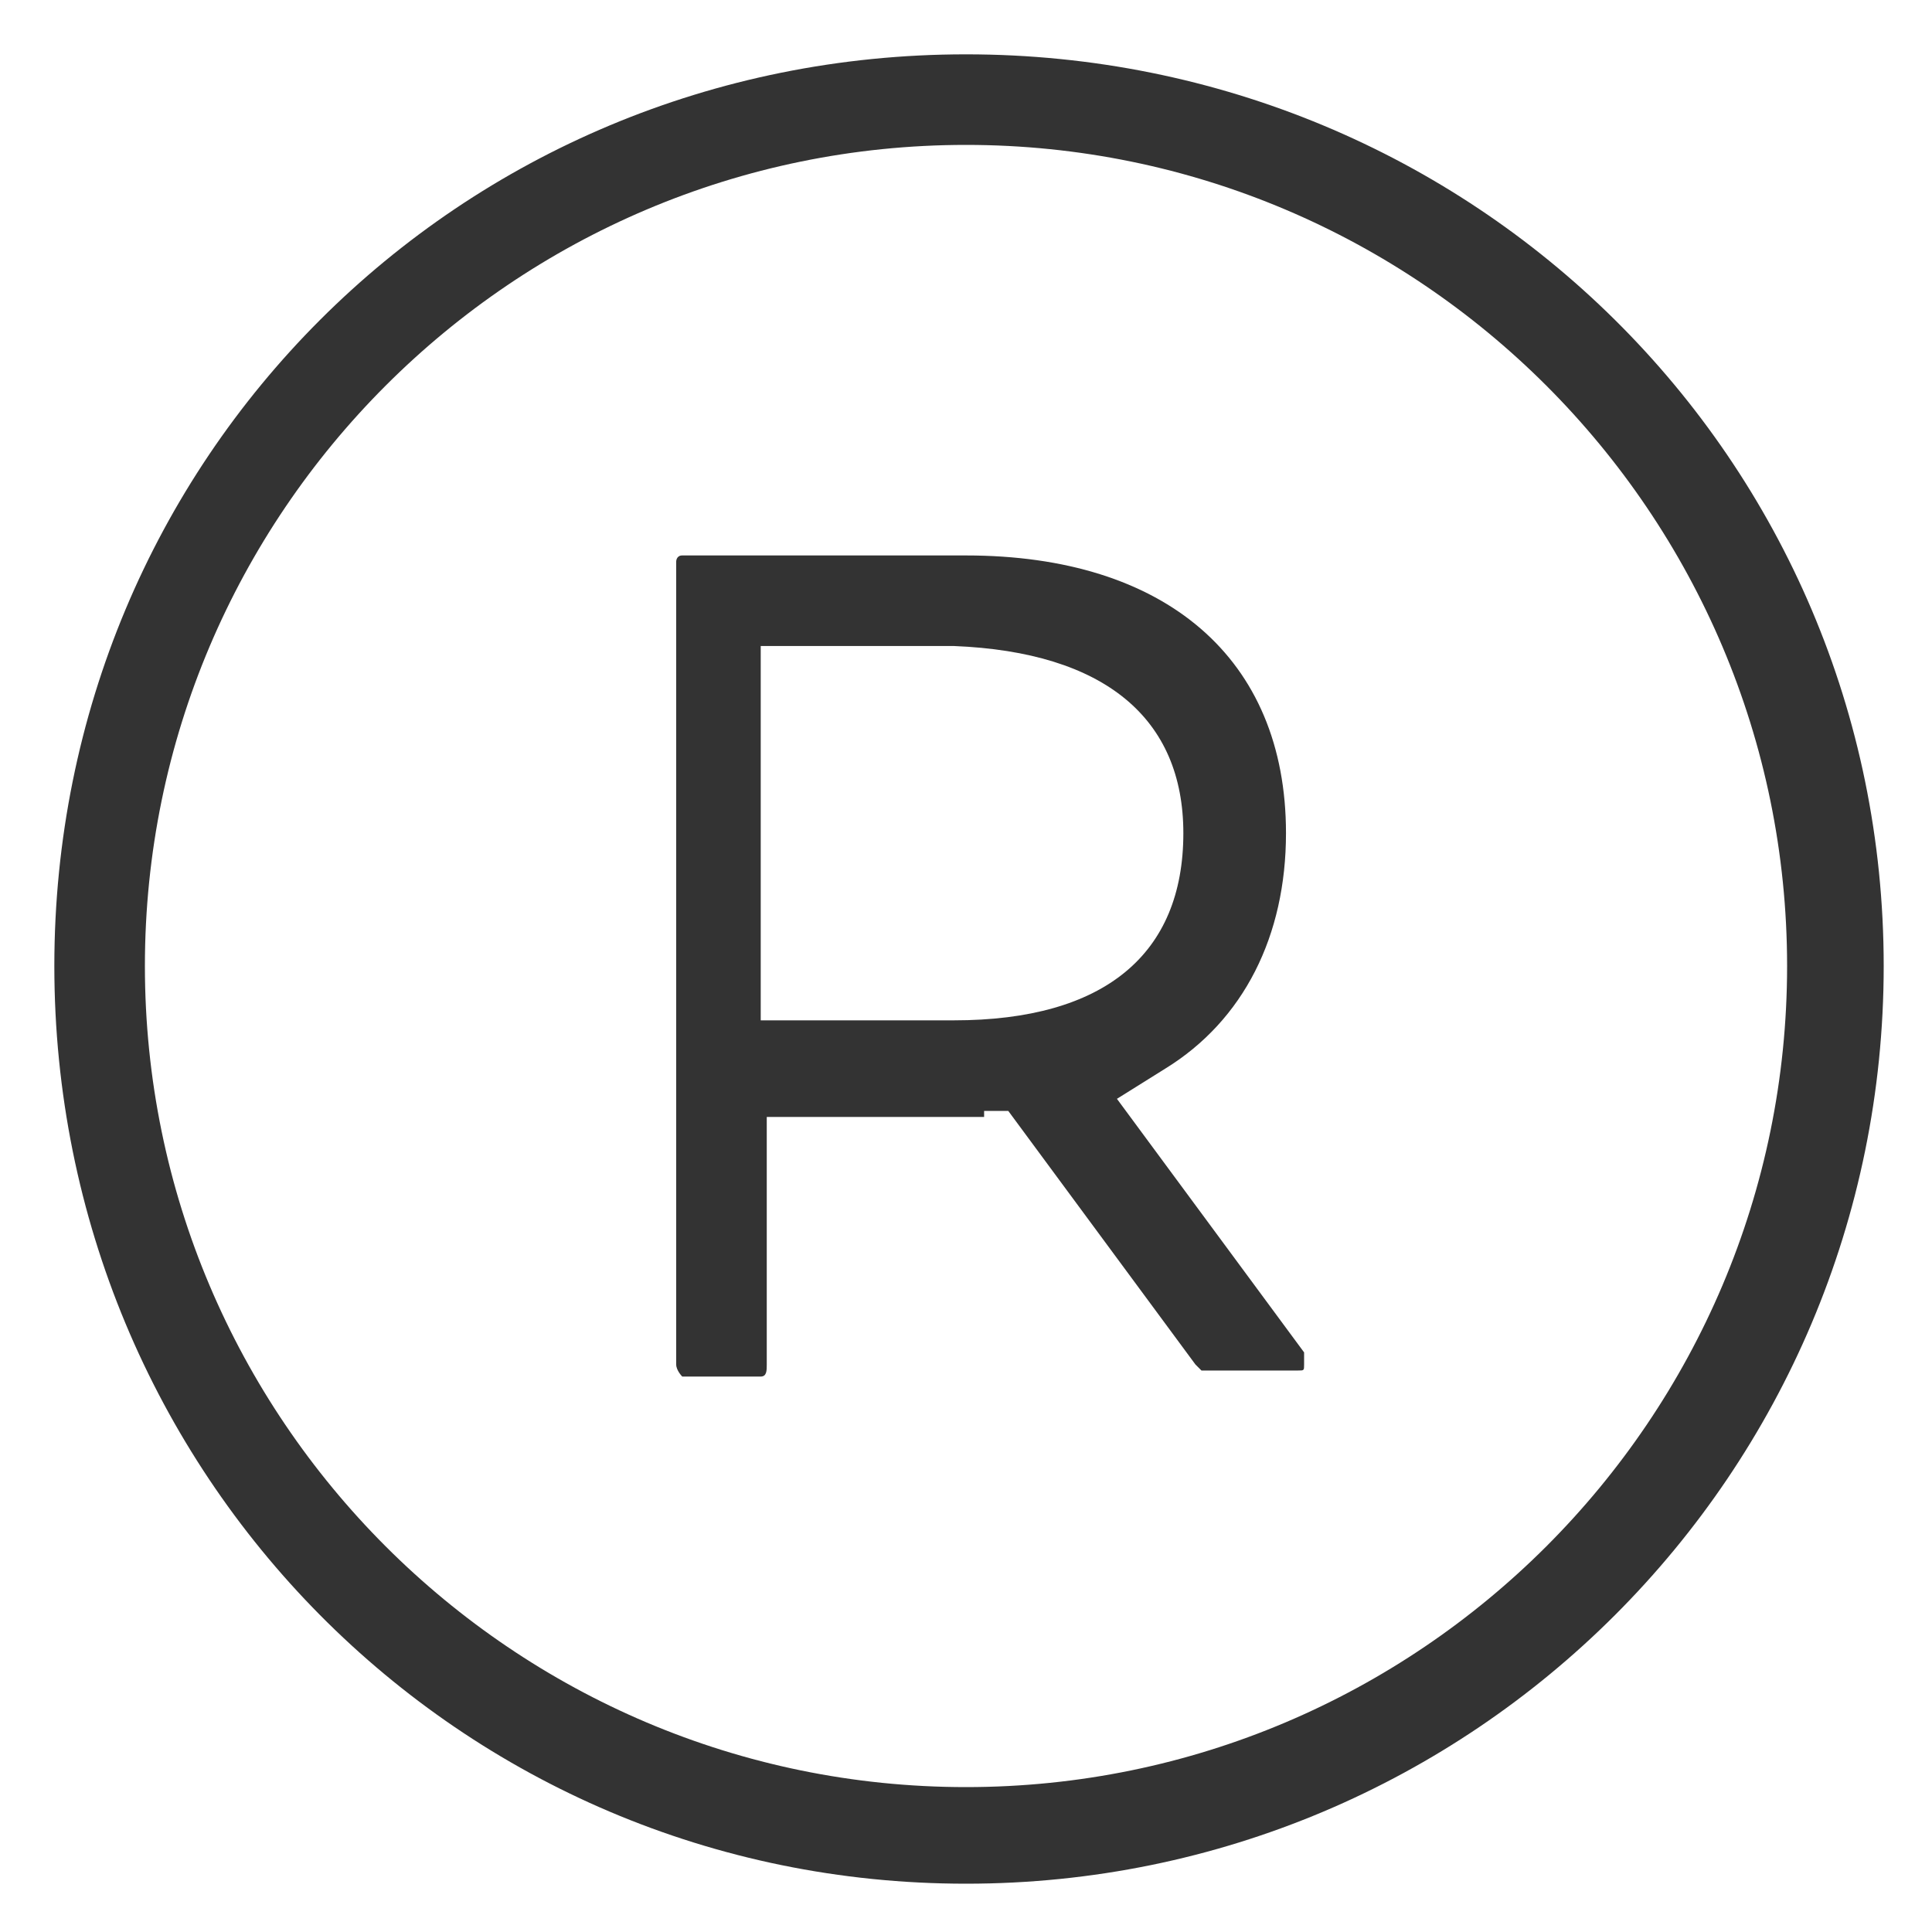 <svg t="1697264134453" class="icon" viewBox="0 0 1024 1024" version="1.1" xmlns="http://www.w3.org/2000/svg" p-id="85358" width="32" height="32"><path d="M512 28.8C243.2 28.8 28.8 243.2 28.8 512S243.2 998.4 512 998.4 998.4 780.8 998.4 512 780.8 28.8 512 28.8z m0 918.4C272 947.2 76.8 752 76.8 512S272 76.8 512 76.8 947.2 272 947.2 512 752 947.2 512 947.2z" fill="#333333" p-id="85359"></path><path d="M592 582.4l25.6-16c41.6-25.6 64-70.4 64-124.8 0-92.8-64-147.2-169.6-147.2h-150.4c-3.2 0-3.2 3.2-3.2 3.2v425.6c0 3.2 3.2 6.4 3.2 6.4h41.6c3.2 0 3.2-3.2 3.2-6.4v-131.2h115.2v-6.4 3.2h12.8l99.2 134.4 3.2 3.2h51.2c3.2 0 3.2 0 3.2-3.2v-6.4l-99.2-134.4z m35.2-140.8c0 64-41.6 99.2-121.6 99.2h-102.4v-198.4h102.4c80 3.2 121.6 38.4 121.6 99.2z" fill="#333333" p-id="85360"></path></svg>
